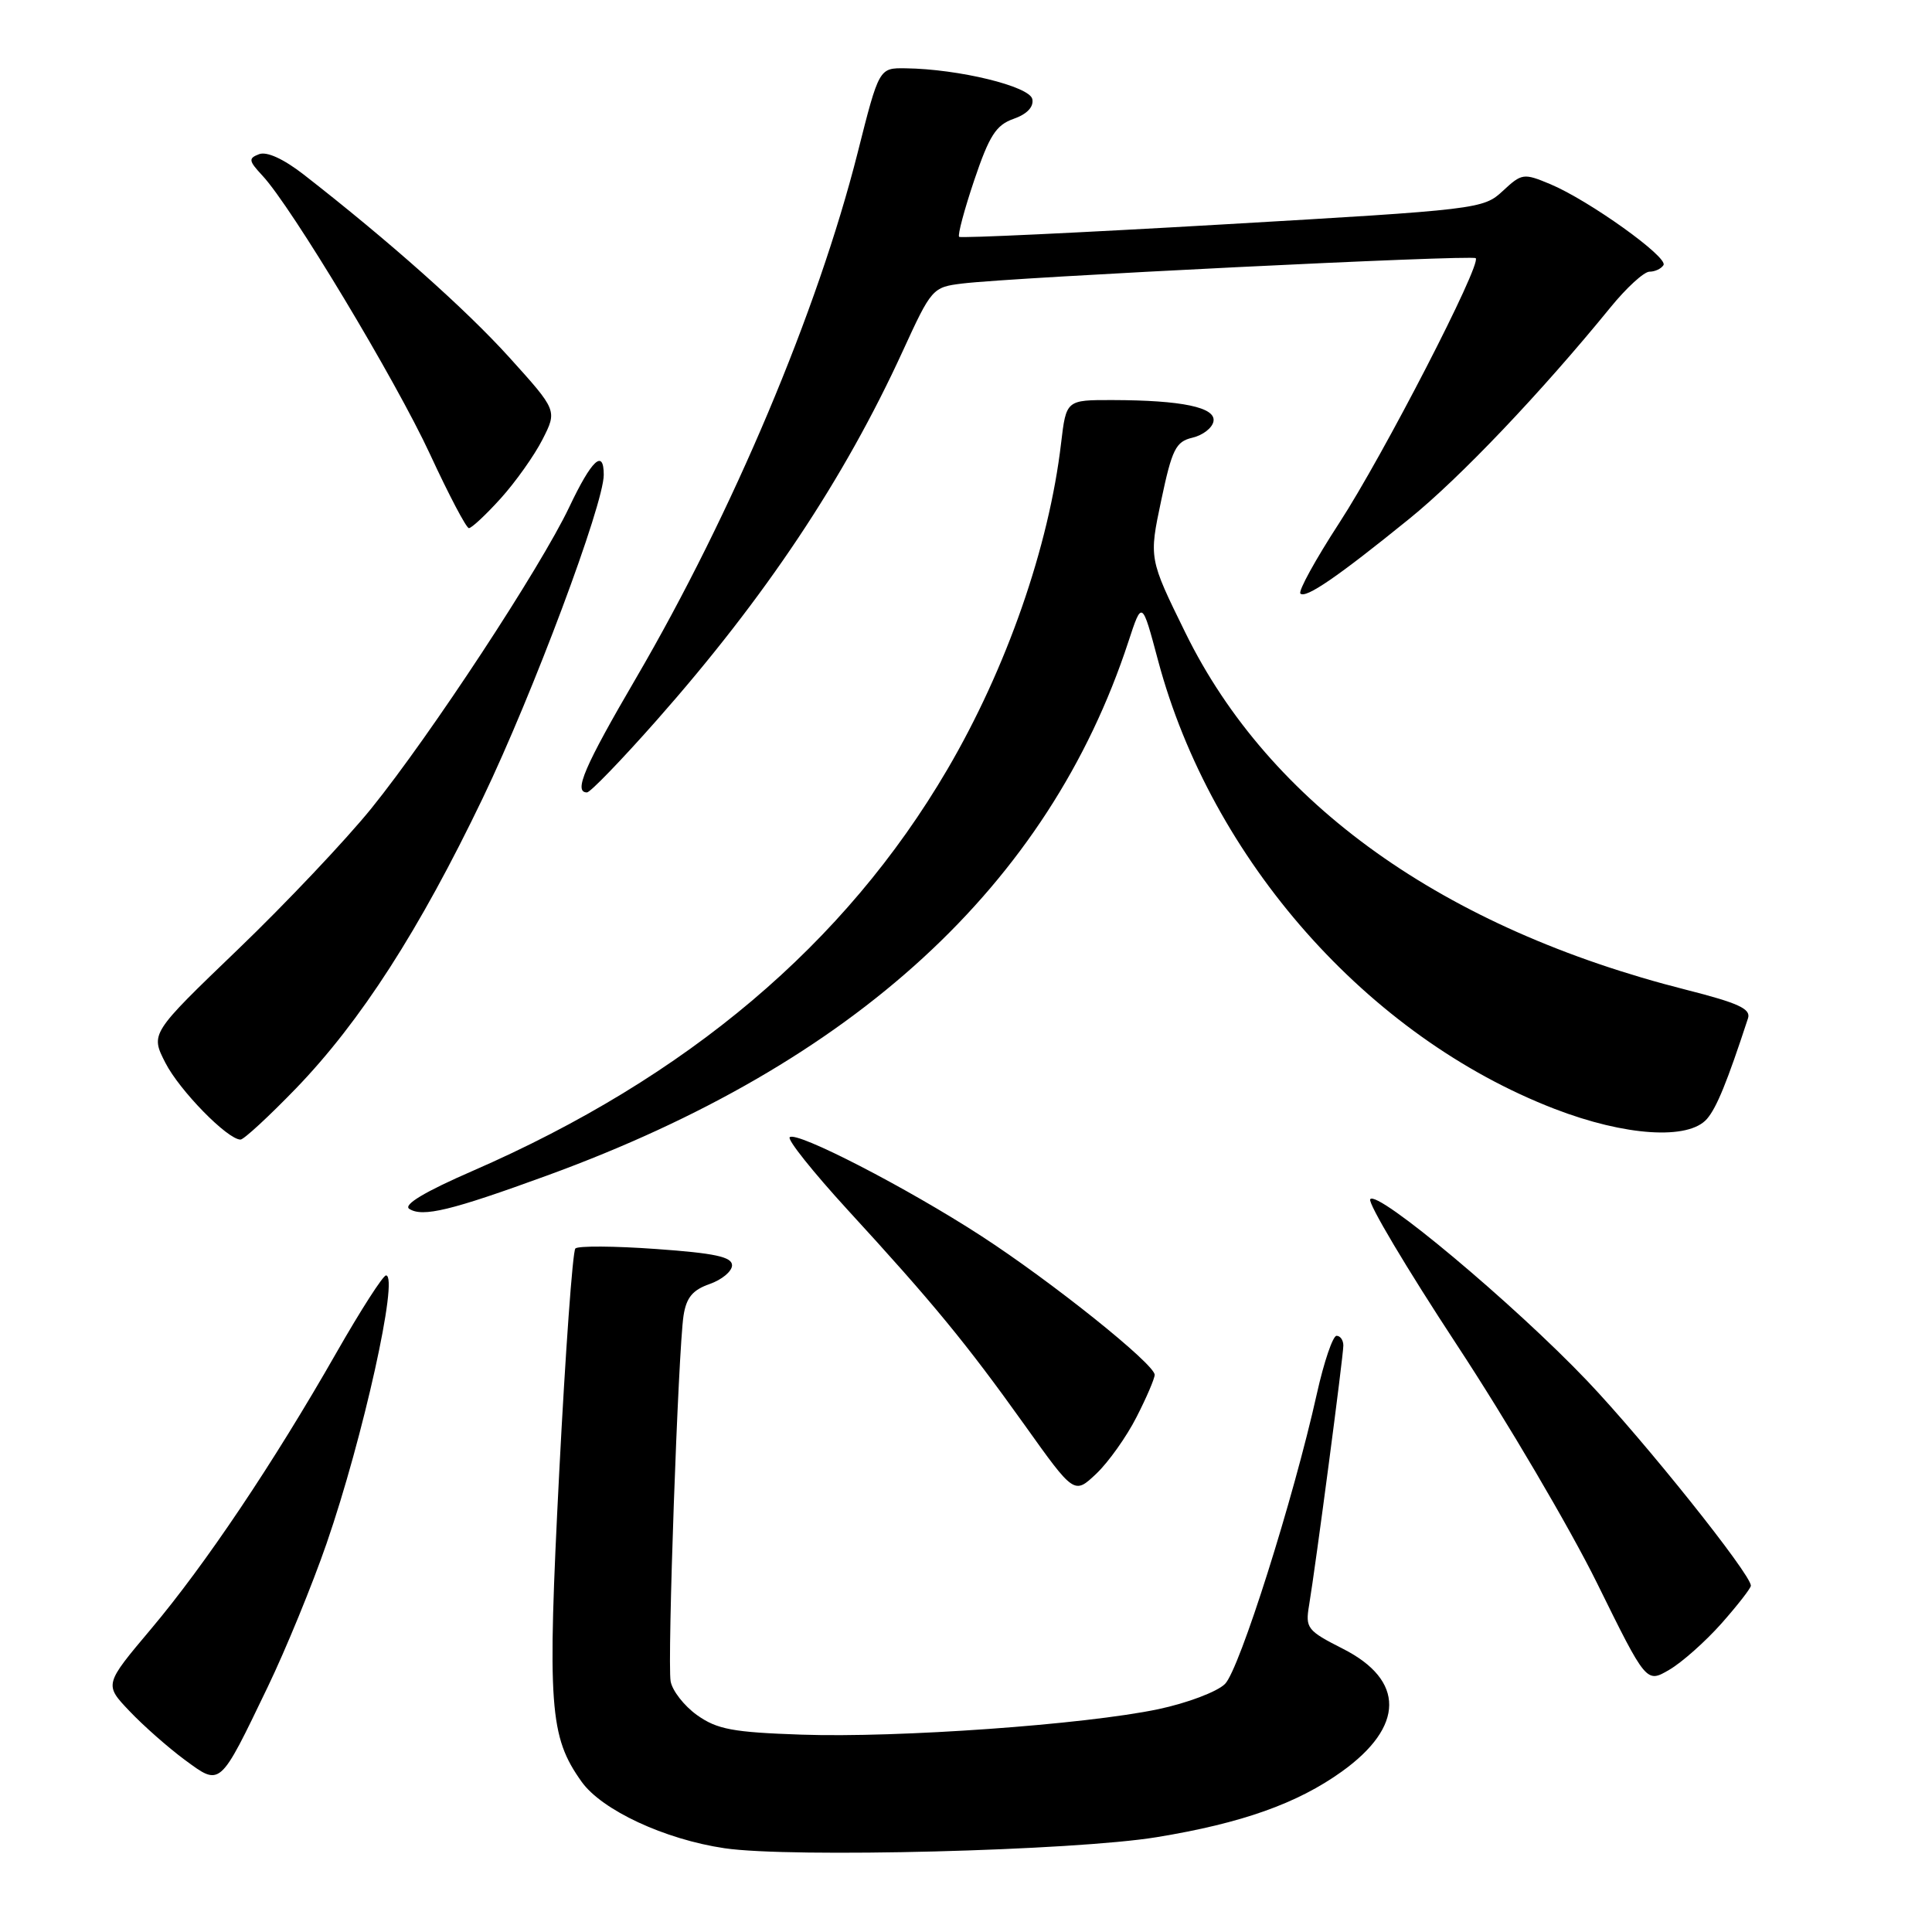 <?xml version="1.0" encoding="UTF-8" standalone="no"?>
<!DOCTYPE svg PUBLIC "-//W3C//DTD SVG 1.1//EN" "http://www.w3.org/Graphics/SVG/1.1/DTD/svg11.dtd" >
<svg xmlns="http://www.w3.org/2000/svg" xmlns:xlink="http://www.w3.org/1999/xlink" version="1.1" viewBox="0 0 256 256">
 <g >
 <path fill="currentColor"
d=" M 153.30 243.43 C 164.57 241.58 171.90 238.97 177.80 234.74 C 186.12 228.77 186.17 222.64 177.94 218.47 C 173.21 216.07 172.95 215.74 173.46 212.71 C 174.35 207.35 178.00 179.68 178.00 178.29 C 178.00 177.58 177.60 177.00 177.10 177.00 C 176.61 177.00 175.43 180.45 174.49 184.68 C 171.39 198.62 164.24 221.21 162.32 223.13 C 161.28 224.17 157.30 225.67 153.46 226.48 C 143.74 228.52 118.99 230.29 106.21 229.85 C 97.09 229.54 95.02 229.15 92.36 227.26 C 90.65 226.04 89.07 224.01 88.86 222.77 C 88.41 220.10 89.87 178.94 90.57 174.34 C 90.94 171.94 91.77 170.93 94.03 170.14 C 95.66 169.57 97.00 168.45 97.00 167.66 C 97.00 166.54 94.71 166.05 86.95 165.50 C 81.41 165.10 76.60 165.07 76.24 165.43 C 75.88 165.78 74.92 179.14 74.10 195.10 C 72.51 226.16 72.80 230.10 77.06 236.08 C 79.74 239.85 88.08 243.73 96.00 244.90 C 104.77 246.20 142.37 245.23 153.30 243.43 Z  M 35.49 223.50 C 37.87 218.55 41.38 210.00 43.28 204.50 C 48.11 190.53 52.88 169.00 51.15 169.00 C 50.75 169.00 47.79 173.61 44.57 179.25 C 36.25 193.83 27.19 207.33 20.01 215.85 C 13.81 223.21 13.81 223.21 17.16 226.73 C 18.99 228.66 22.29 231.57 24.47 233.18 C 29.26 236.70 29.04 236.90 35.49 223.50 Z  M 228.11 215.11 C 230.25 212.69 232.00 210.44 232.00 210.11 C 232.00 208.59 217.92 190.97 210.34 183.00 C 200.64 172.81 182.40 157.54 181.56 158.91 C 181.24 159.42 186.40 168.09 193.02 178.17 C 199.65 188.25 208.01 202.47 211.61 209.76 C 218.15 223.03 218.15 223.03 221.18 221.26 C 222.85 220.29 225.97 217.52 228.11 215.11 Z  M 150.59 187.78 C 151.92 185.19 153.00 182.66 153.00 182.17 C 153.00 180.75 139.36 169.83 130.00 163.76 C 120.17 157.38 105.51 149.82 104.64 150.69 C 104.31 151.02 107.75 155.32 112.27 160.26 C 123.60 172.60 128.04 178.00 135.73 188.77 C 142.34 198.04 142.34 198.04 145.27 195.27 C 146.87 193.75 149.27 190.38 150.59 187.78 Z  M 72.50 155.76 C 113.23 140.90 138.94 117.28 149.52 85.02 C 151.32 79.53 151.32 79.53 153.45 87.52 C 160.51 113.94 181.25 137.39 206.01 146.94 C 215.35 150.54 223.75 151.09 226.19 148.25 C 227.47 146.76 228.85 143.39 231.62 134.93 C 232.03 133.68 230.35 132.91 223.42 131.15 C 191.28 123.01 168.22 106.57 157.07 83.84 C 152.24 74.00 152.24 74.00 153.87 66.29 C 155.30 59.51 155.80 58.52 157.99 58.00 C 159.37 57.68 160.63 56.71 160.79 55.84 C 161.15 53.98 156.64 53.03 147.39 53.01 C 141.28 53.00 141.28 53.00 140.60 58.72 C 138.99 72.47 133.37 88.58 125.52 101.97 C 111.97 125.09 91.08 142.75 62.65 155.14 C 56.28 157.91 53.40 159.64 54.23 160.18 C 56.00 161.32 59.78 160.40 72.50 155.76 Z  M 39.21 144.23 C 47.79 135.34 55.58 123.23 63.98 105.73 C 70.61 91.92 80.00 66.82 80.00 62.92 C 80.00 59.43 78.41 60.91 75.43 67.19 C 71.63 75.20 57.07 97.38 49.22 107.10 C 45.85 111.27 37.88 119.70 31.51 125.82 C 19.93 136.95 19.93 136.95 21.91 140.82 C 23.78 144.49 30.15 151.00 31.87 151.00 C 32.31 151.00 35.61 147.95 39.21 144.23 Z  M 87.03 95.42 C 101.41 79.14 111.85 63.48 119.62 46.52 C 123.43 38.21 123.57 38.05 127.50 37.57 C 134.20 36.74 195.07 33.74 195.54 34.21 C 196.34 35.01 183.29 60.33 177.46 69.29 C 174.32 74.12 172.00 78.33 172.31 78.65 C 173.01 79.34 177.21 76.47 186.73 68.75 C 193.46 63.31 204.22 51.99 213.38 40.75 C 215.50 38.14 217.84 36.00 218.56 36.00 C 219.29 36.00 220.12 35.61 220.42 35.13 C 221.07 34.08 210.53 26.54 205.42 24.40 C 201.88 22.92 201.65 22.96 199.12 25.31 C 196.55 27.70 195.88 27.78 162.00 29.74 C 143.03 30.84 127.32 31.58 127.09 31.38 C 126.87 31.18 127.77 27.80 129.09 23.88 C 131.09 17.96 131.98 16.57 134.30 15.75 C 136.08 15.13 136.99 14.17 136.79 13.14 C 136.46 11.44 127.04 9.14 119.99 9.05 C 116.48 9.00 116.48 9.00 113.64 20.25 C 108.34 41.20 97.08 67.91 84.31 89.80 C 77.41 101.61 75.96 105.00 77.78 105.00 C 78.21 105.00 82.38 100.69 87.03 95.42 Z  M 66.34 66.05 C 68.31 63.87 70.80 60.36 71.88 58.24 C 73.84 54.39 73.84 54.39 67.48 47.35 C 61.70 40.96 51.53 31.92 40.23 23.12 C 37.56 21.05 35.35 20.04 34.33 20.43 C 32.89 20.98 32.94 21.30 34.78 23.28 C 38.60 27.36 52.44 50.37 57.00 60.23 C 59.48 65.59 61.79 69.98 62.13 69.98 C 62.48 69.99 64.38 68.22 66.34 66.05 Z "/>
</g>
</svg>
